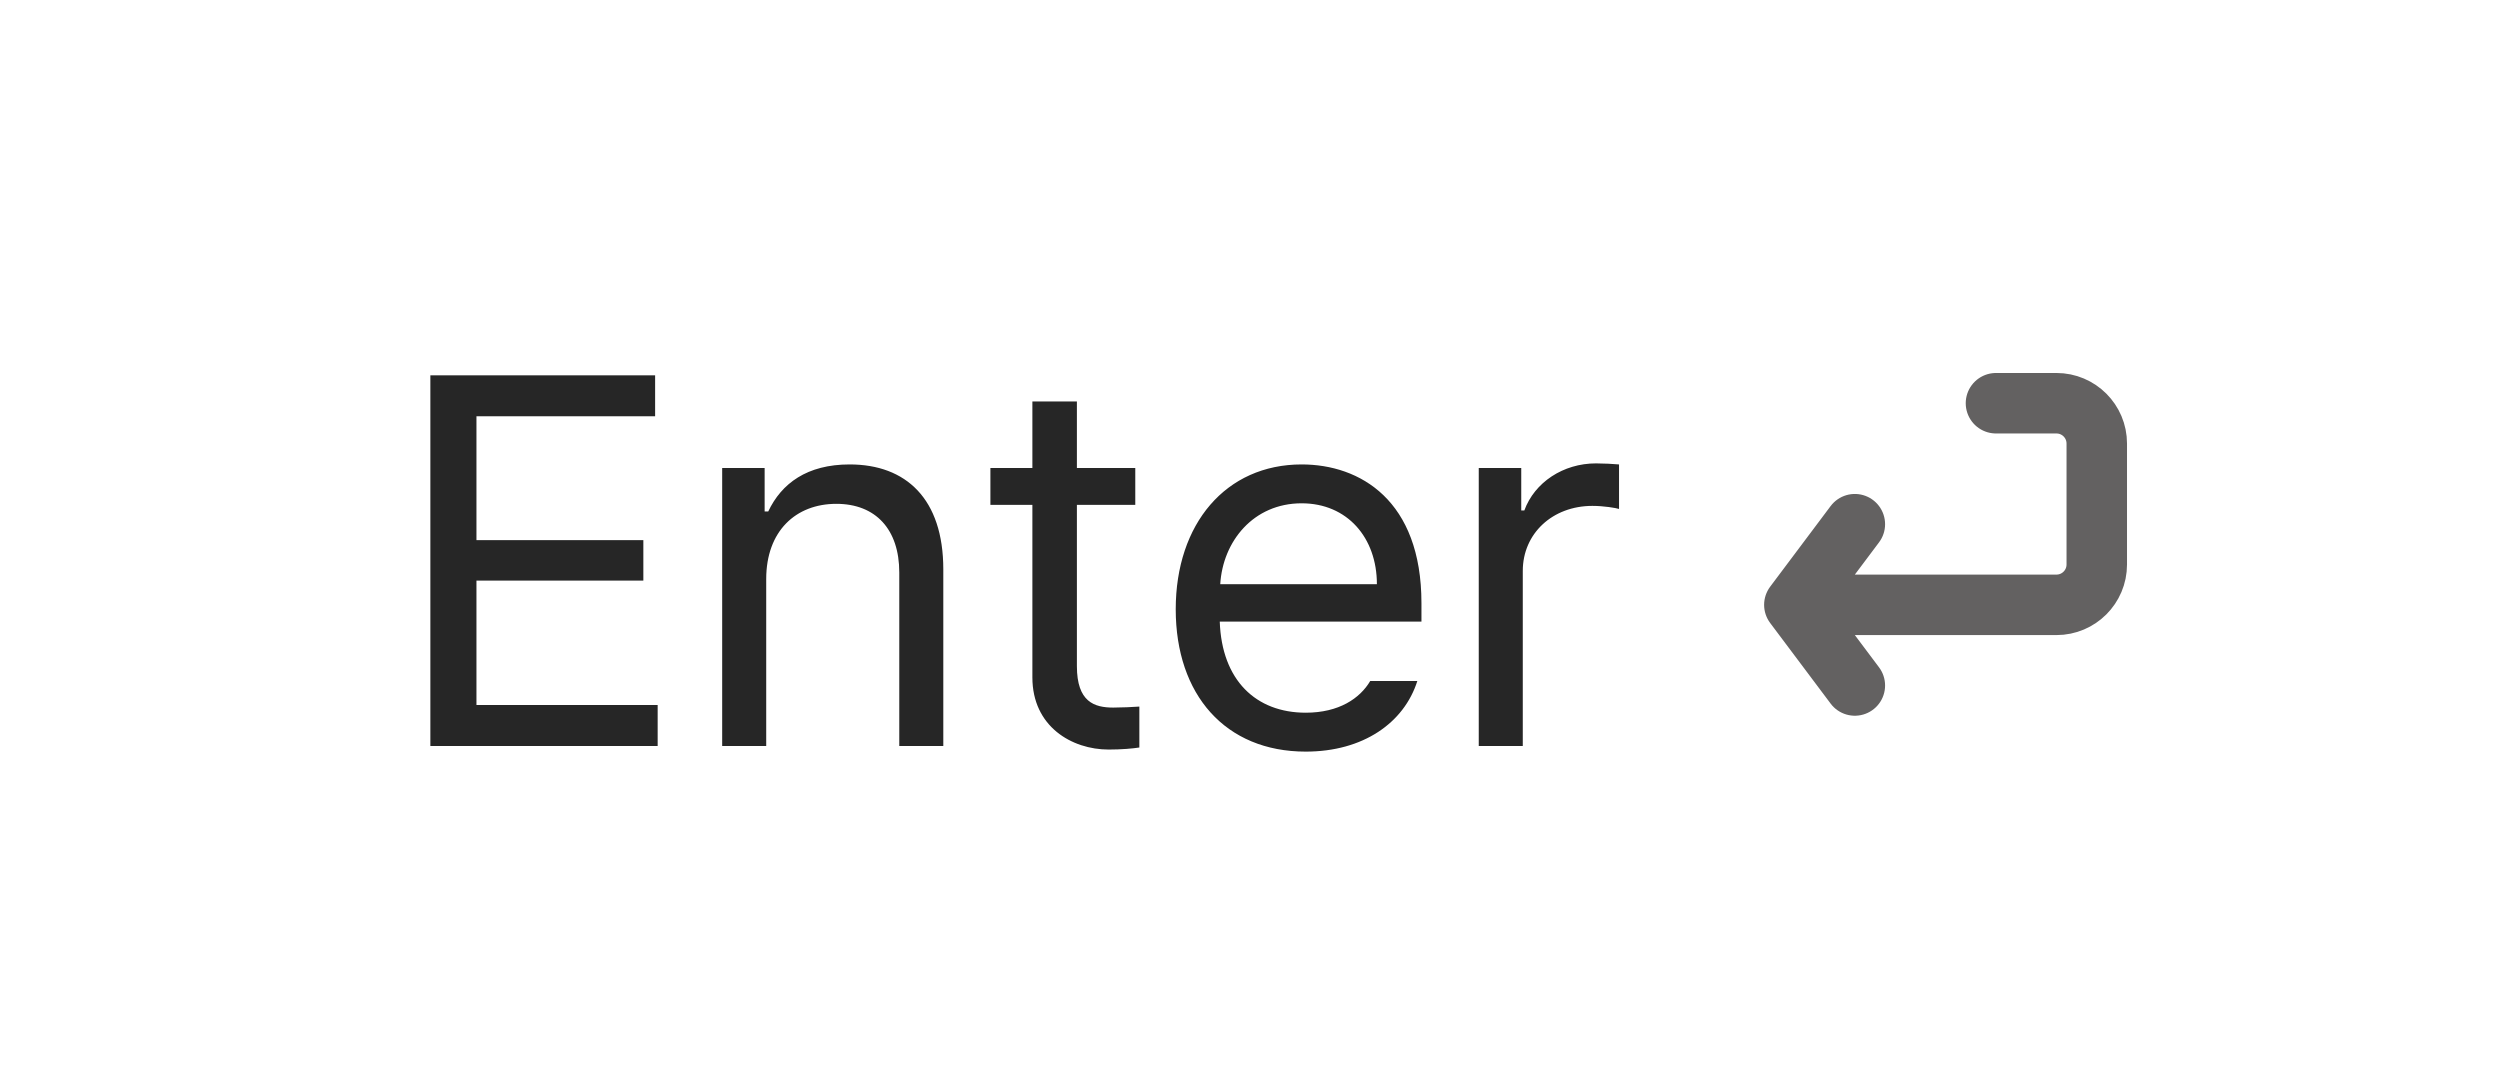 <svg width="62" height="27" viewBox="0 0 62 27" fill="none" xmlns="http://www.w3.org/2000/svg">
<g filter="url(#filter0_dd_122_14996)">
<rect x="2.5" y="2" width="56.5" height="22" rx="5" fill="white"/>
<path d="M10.673 18V8.809H16.247V9.824H11.816V12.896H15.955V13.899H11.816V16.984H16.31V18H10.673ZM19.002 13.861V18H17.91V11.106H18.963V12.185H19.052C19.382 11.487 20.017 11.018 21.071 11.018C22.467 11.018 23.394 11.868 23.394 13.62V18H22.302V13.696C22.302 12.63 21.718 11.995 20.741 11.995C19.738 11.995 19.002 12.668 19.002 13.861ZM28.155 11.106V12.021H26.707V16.02C26.707 16.908 27.139 17.048 27.609 17.048C27.812 17.048 28.091 17.035 28.256 17.023V18.038C28.091 18.064 27.812 18.089 27.495 18.089C26.581 18.089 25.603 17.518 25.603 16.299V12.021H24.562V11.106H25.603V9.456H26.707V11.106H28.155ZM32.382 18.14C30.389 18.14 29.158 16.73 29.158 14.61C29.158 12.49 30.402 11.018 32.281 11.018C33.728 11.018 35.252 11.906 35.252 14.458V14.915H30.25C30.3 16.375 31.151 17.175 32.382 17.175C33.208 17.175 33.728 16.819 33.982 16.388H35.15C34.82 17.429 33.804 18.14 32.382 18.14ZM30.262 13.988H34.147C34.147 12.833 33.411 11.982 32.281 11.982C31.087 11.982 30.326 12.922 30.262 13.988ZM36.673 18V11.106H37.727V12.16H37.803C38.057 11.462 38.768 10.992 39.581 10.992C39.746 10.992 40.025 11.005 40.152 11.018V12.122C40.076 12.097 39.771 12.046 39.492 12.046C38.502 12.046 37.765 12.731 37.765 13.658V18H36.673Z" fill="black" fill-opacity="0.85"/>
<path d="M44.5 14.5H51C51.552 14.5 52 14.052 52 13.5V10.5C52 9.948 51.552 9.5 51 9.5H49.5M44.5 14.5L46 12.5M44.5 14.5L46 16.5" stroke="#636161" stroke-width="1.5" stroke-linecap="round" stroke-linejoin="round"/>
</g>
<defs>
<filter id="filter0_dd_122_14996" x="0" y="0" width="61.5" height="27" filterUnits="userSpaceOnUse" color-interpolation-filters="sRGB">
<feFlood flood-opacity="0" result="BackgroundImageFix"/>
<feColorMatrix in="SourceAlpha" type="matrix" values="0 0 0 0 0 0 0 0 0 0 0 0 0 0 0 0 0 0 127 0" result="hardAlpha"/>
<feMorphology radius="0.5" operator="dilate" in="SourceAlpha" result="effect1_dropShadow_122_14996"/>
<feOffset/>
<feComposite in2="hardAlpha" operator="out"/>
<feColorMatrix type="matrix" values="0 0 0 0 0 0 0 0 0 0 0 0 0 0 0 0 0 0 0.05 0"/>
<feBlend mode="normal" in2="BackgroundImageFix" result="effect1_dropShadow_122_14996"/>
<feColorMatrix in="SourceAlpha" type="matrix" values="0 0 0 0 0 0 0 0 0 0 0 0 0 0 0 0 0 0 127 0" result="hardAlpha"/>
<feOffset dy="0.5"/>
<feGaussianBlur stdDeviation="1.25"/>
<feComposite in2="hardAlpha" operator="out"/>
<feColorMatrix type="matrix" values="0 0 0 0 0 0 0 0 0 0 0 0 0 0 0 0 0 0 0.3 0"/>
<feBlend mode="normal" in2="effect1_dropShadow_122_14996" result="effect2_dropShadow_122_14996"/>
<feBlend mode="normal" in="SourceGraphic" in2="effect2_dropShadow_122_14996" result="shape"/>
</filter>
</defs>
</svg>
